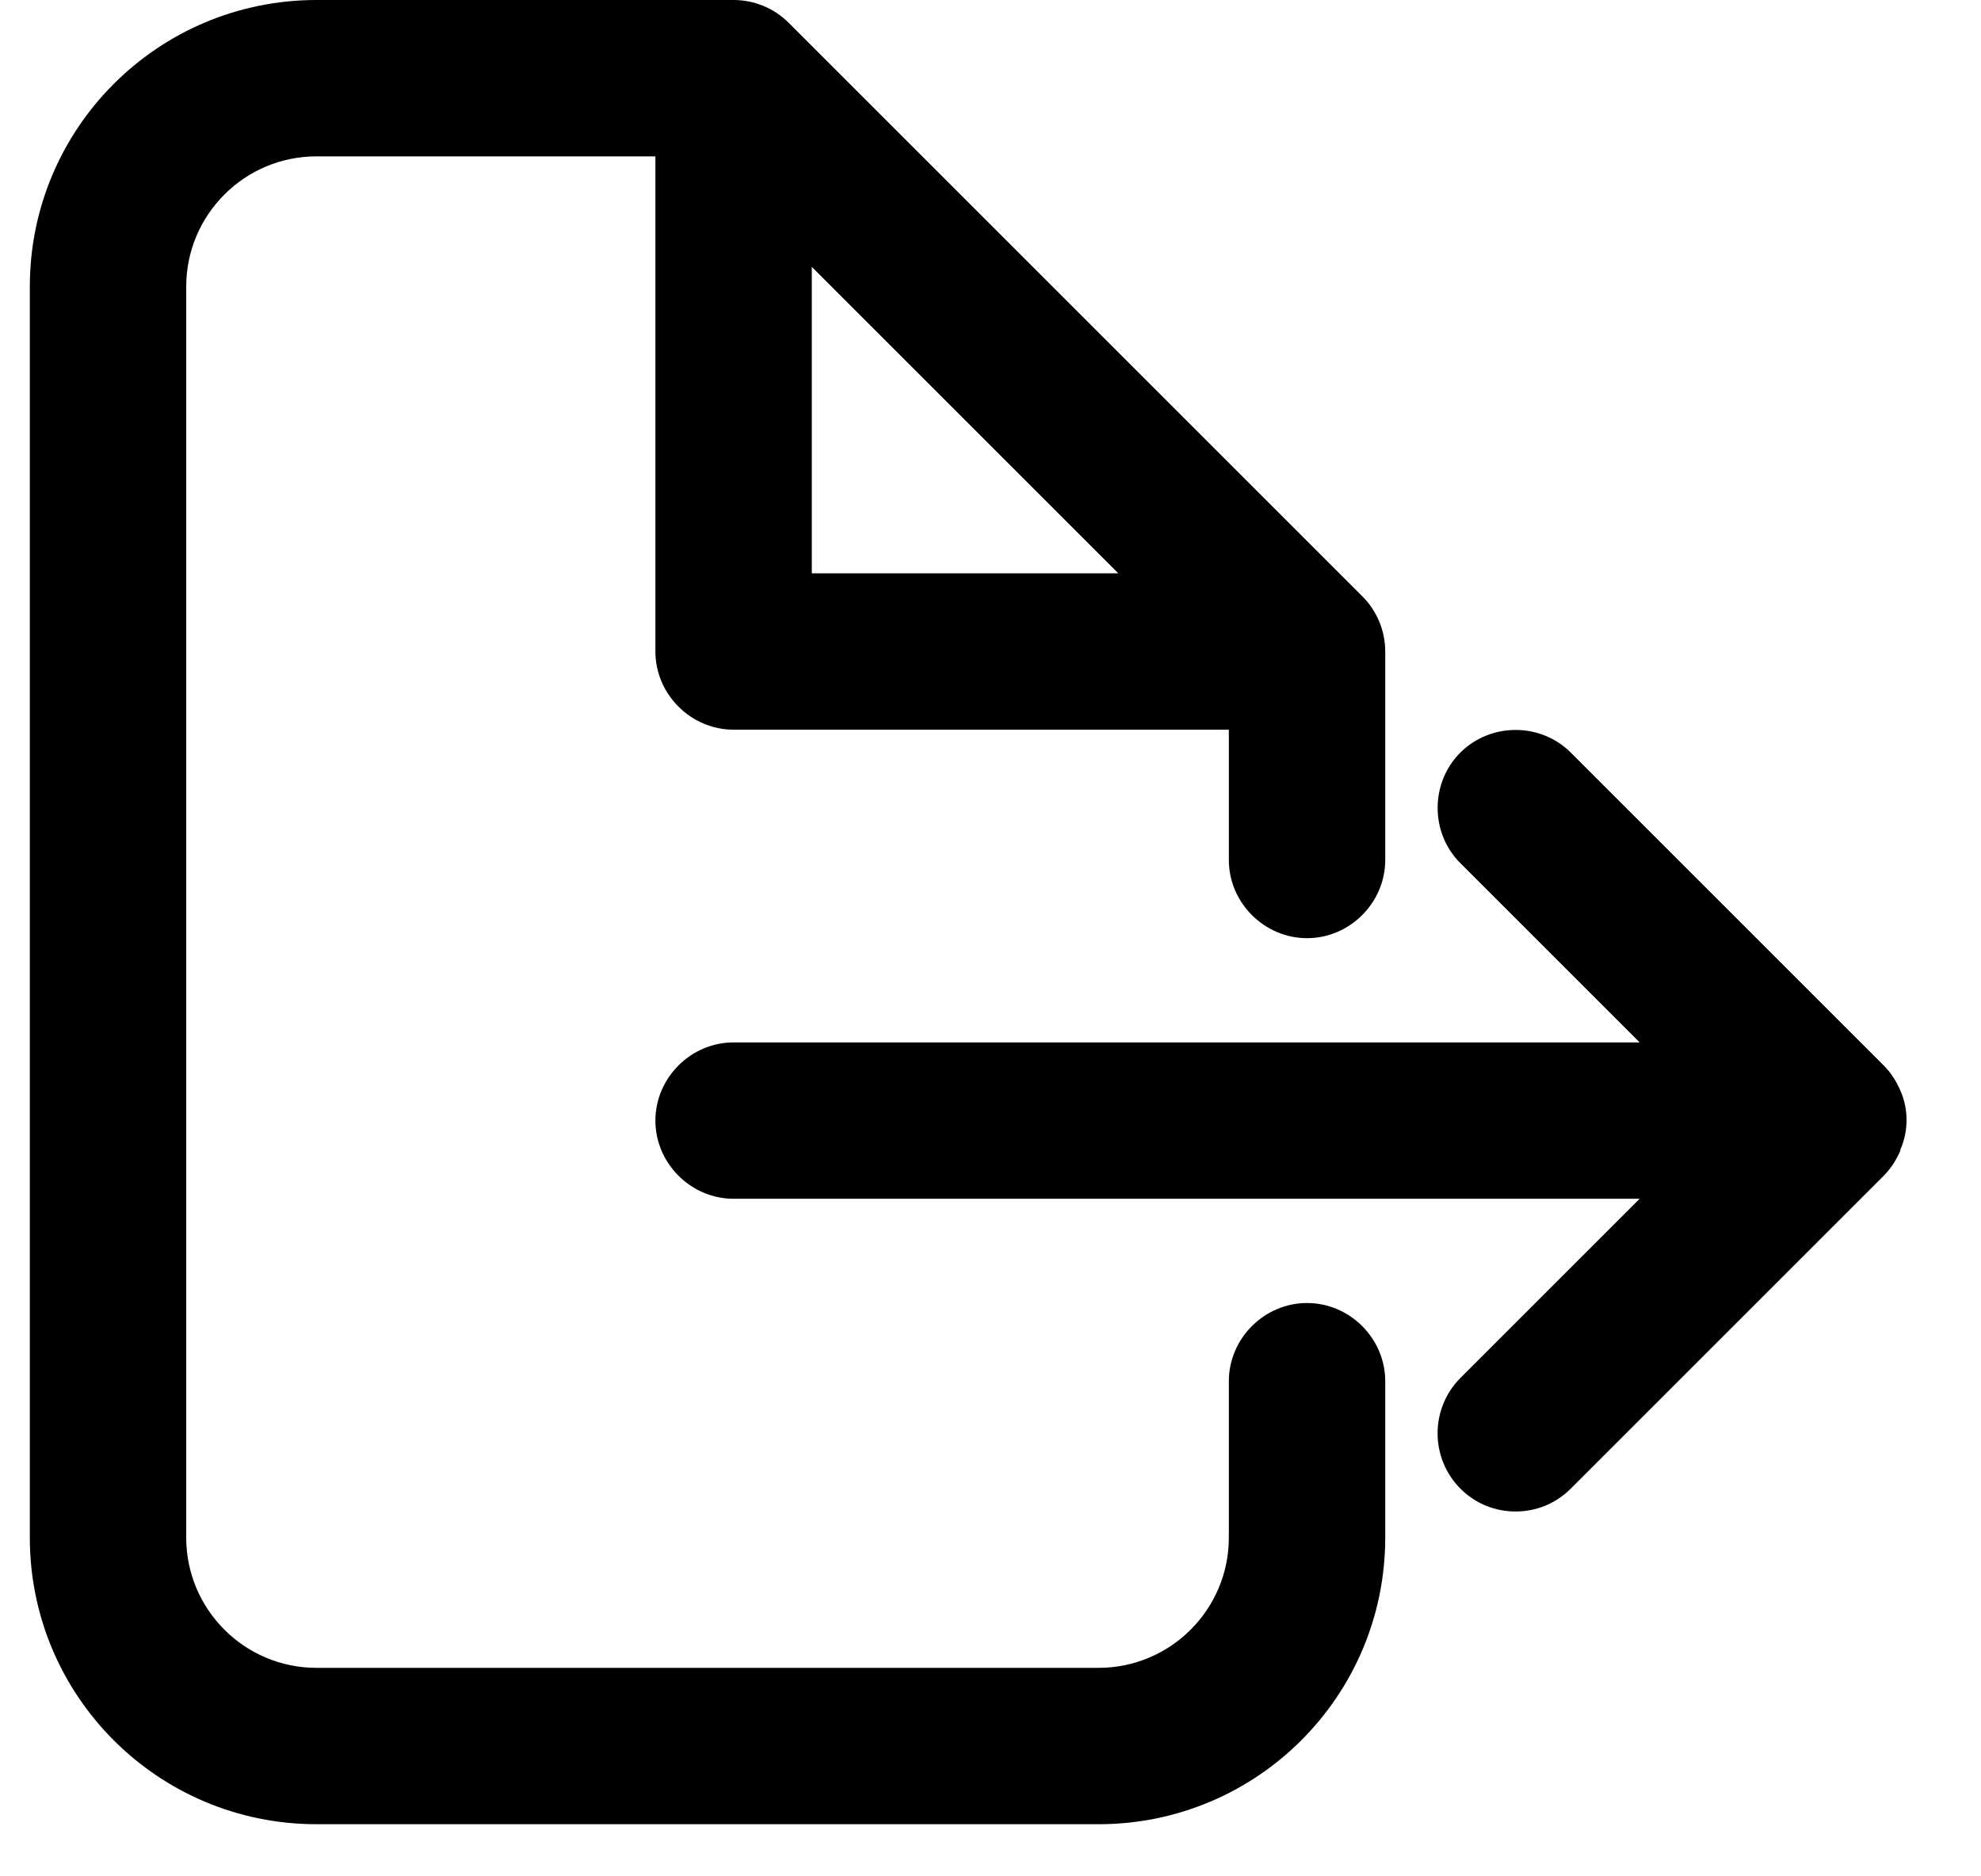 <svg viewBox="0 0 19 18" xmlns="http://www.w3.org/2000/svg">
<path d="M12.536 12.5C12.126 12.5 11.786 12.84 11.786 13.25V14.75C11.786 15.44 11.226 16 10.536 16H3.036C2.346 16 1.786 15.44 1.786 14.75V2.75C1.786 2.06 2.346 1.5 3.036 1.5H6.286V6.25C6.286 6.66 6.626 7 7.036 7H11.786V8.25C11.786 8.66 12.126 9 12.536 9C12.946 9 13.286 8.66 13.286 8.25V6.25C13.286 6.05 13.206 5.86 13.066 5.72L7.566 0.22C7.425 0.079 7.234 0 7.036 0H3.036C1.516 0 0.286 1.23 0.286 2.75V14.75C0.286 16.27 1.516 17.5 3.036 17.5H10.536C12.056 17.5 13.286 16.27 13.286 14.75V13.25C13.286 12.84 12.946 12.5 12.536 12.5ZM7.786 2.56L10.726 5.5H7.786V2.56ZM18.226 11.04C18.186 11.13 18.136 11.21 18.066 11.28L15.066 14.28C14.916 14.43 14.726 14.5 14.536 14.5C14.346 14.5 14.156 14.43 14.006 14.28C13.866 14.139 13.788 13.948 13.788 13.75C13.788 13.552 13.866 13.361 14.006 13.22L15.726 11.5H7.036C6.626 11.5 6.286 11.16 6.286 10.75C6.286 10.34 6.626 10 7.036 10H15.726L14.006 8.28C13.716 7.99 13.716 7.51 14.006 7.22C14.296 6.93 14.776 6.93 15.066 7.22L18.066 10.22C18.136 10.29 18.186 10.37 18.226 10.46C18.306 10.64 18.306 10.85 18.226 11.03V11.04Z"/>
</svg>
